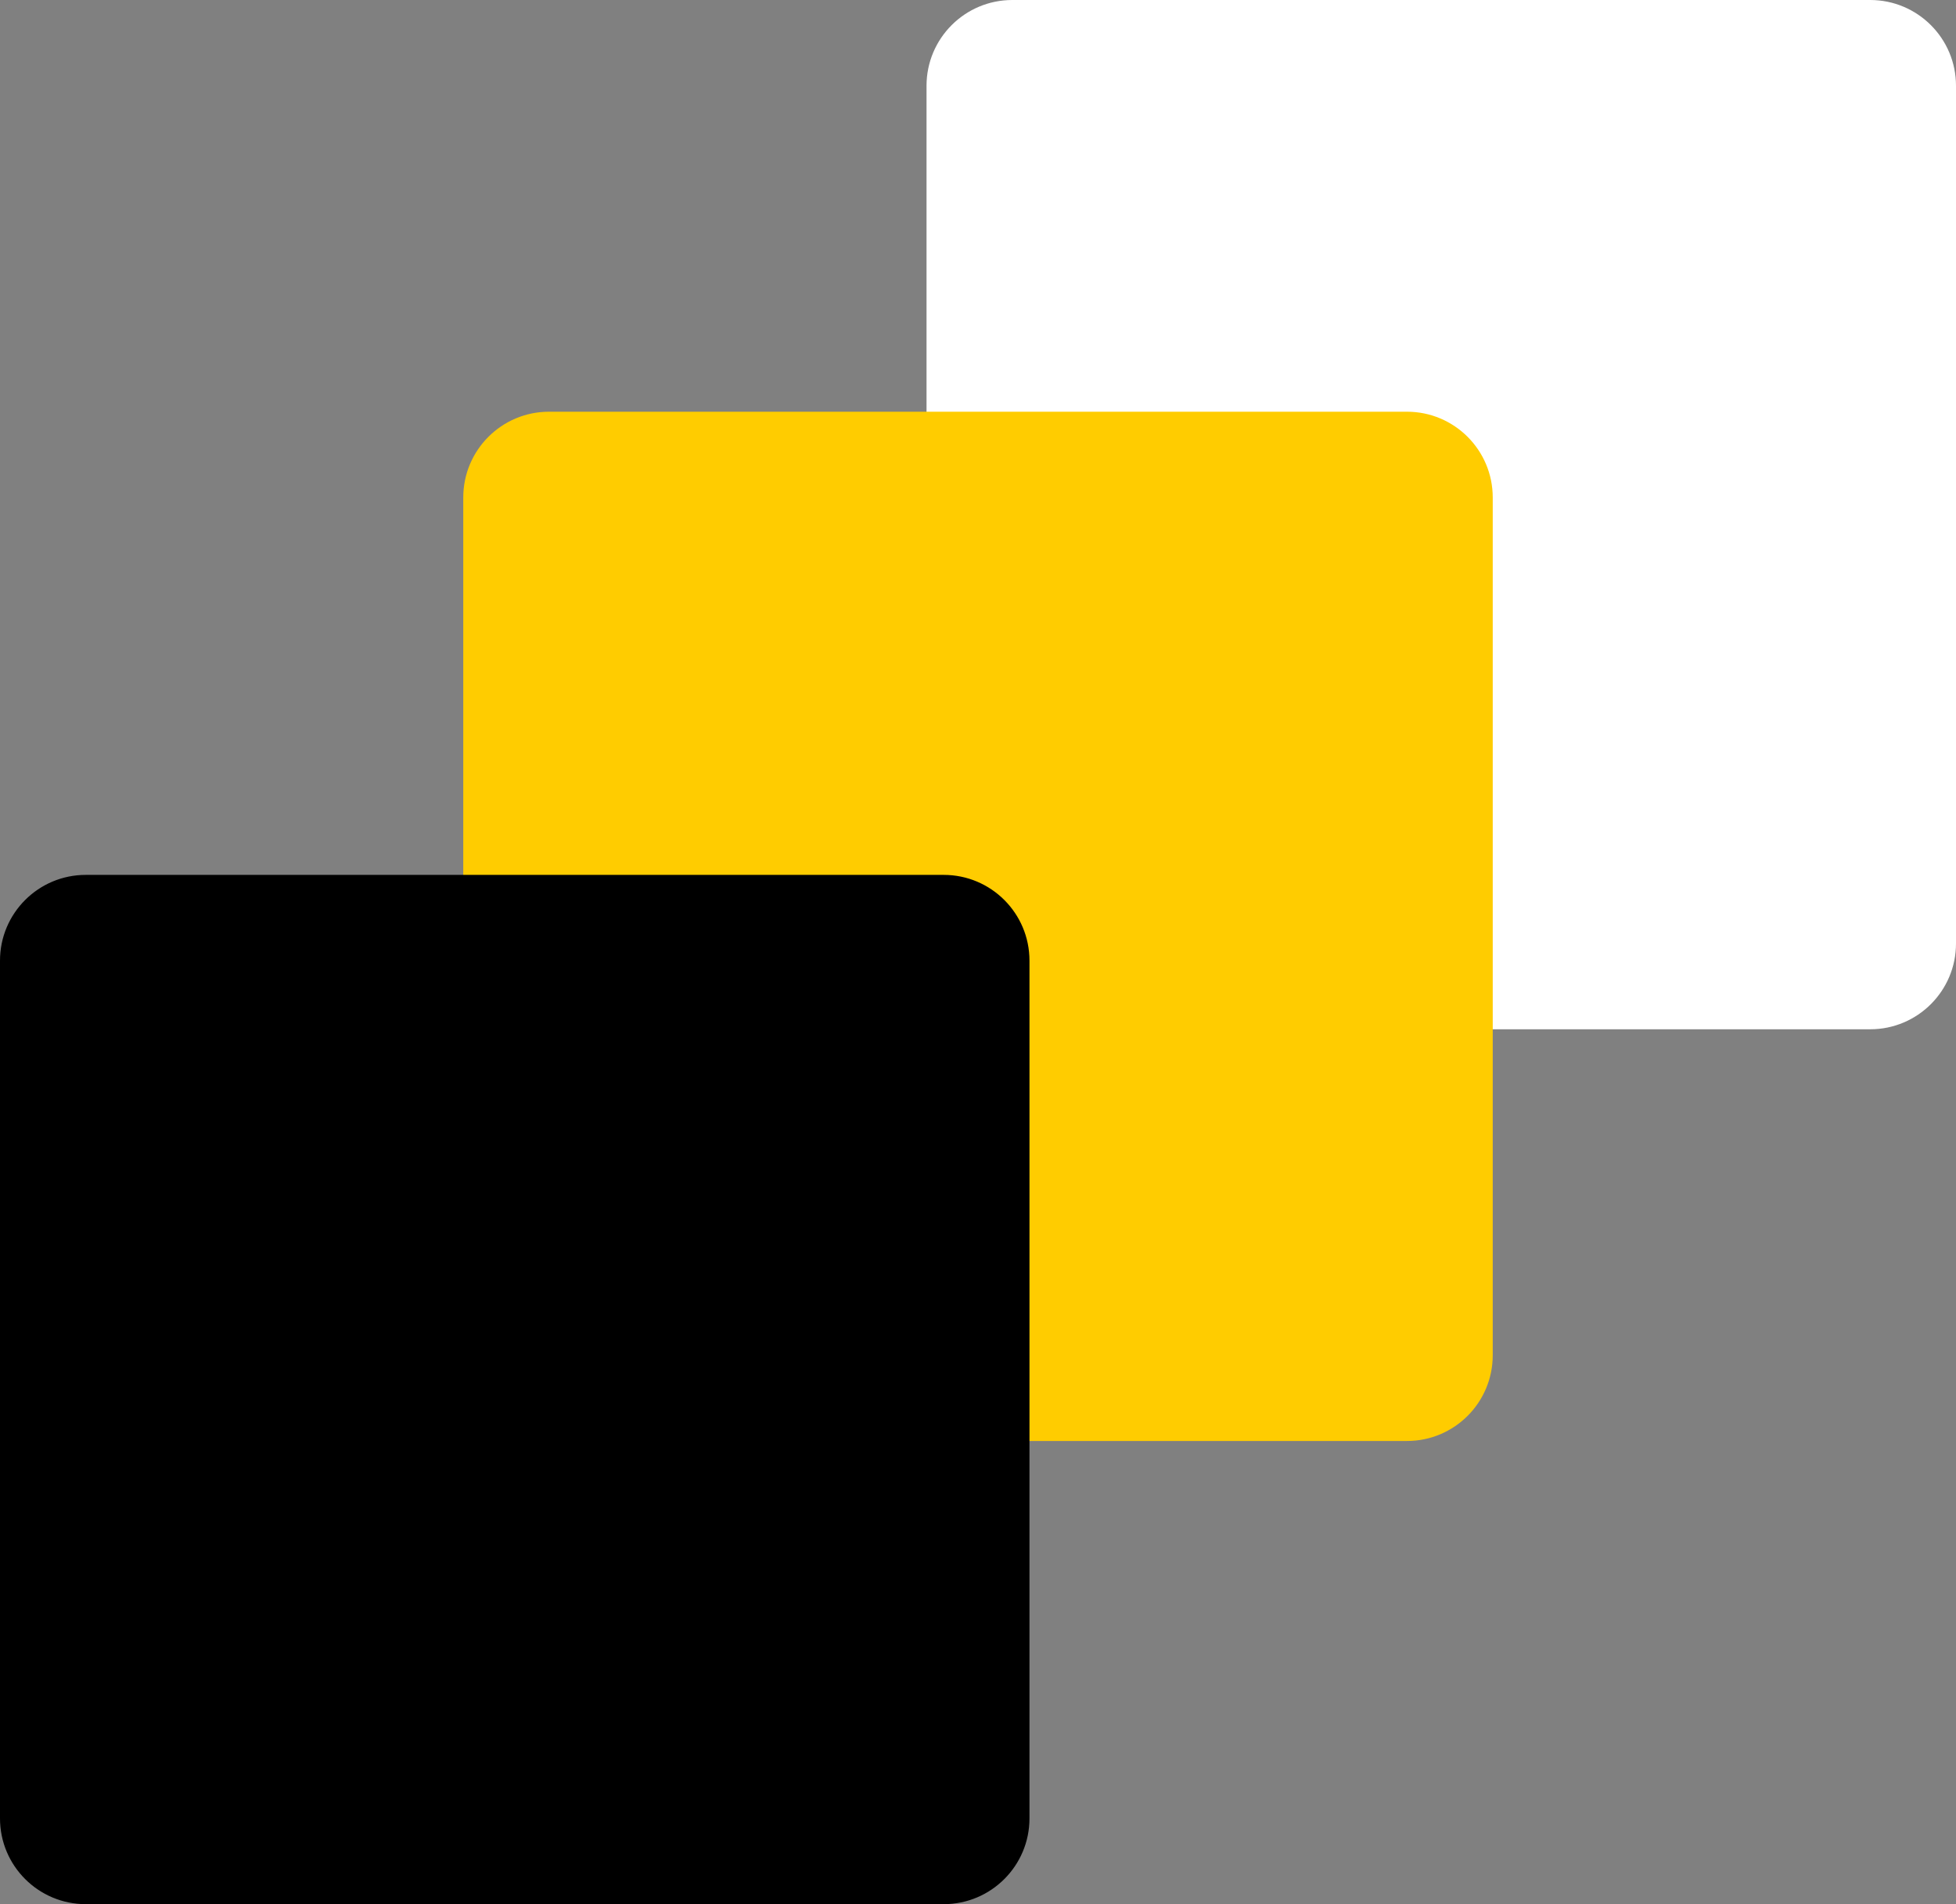 <svg width="1140" height="1110" viewBox="0 0 1140 1110" fill="none" xmlns="http://www.w3.org/2000/svg">
<rect x="0" y="0" width="1140" height="1110" fill="#808080" stroke="none"/>
<path d="M540 50C540 22.386 562.386 0 590 0L1090 0C1117.61 0 1140 22.386 1140 50V300V550C1140 577.614 1117.61 600 1090 600H590C562.386 600 540 577.614 540 550V50Z" fill="white"/>
<path d="M270 290C270 262.386 292.386 240 320 240L820 240C847.614 240 870 262.386 870 290V540V790C870 817.614 847.614 840 820 840H320C292.386 840 270 817.614 270 790V290Z" fill="#FFCC00"/>
<path d="M50 511H550C577.062 511 599 532.938 599 560V1060C599 1087.06 577.062 1109 550 1109H50C22.938 1109 1 1087.06 1 1060V560C1 532.938 22.938 511 50 511Z" fill="black" stroke="black" stroke-width="2"/>
</svg>
